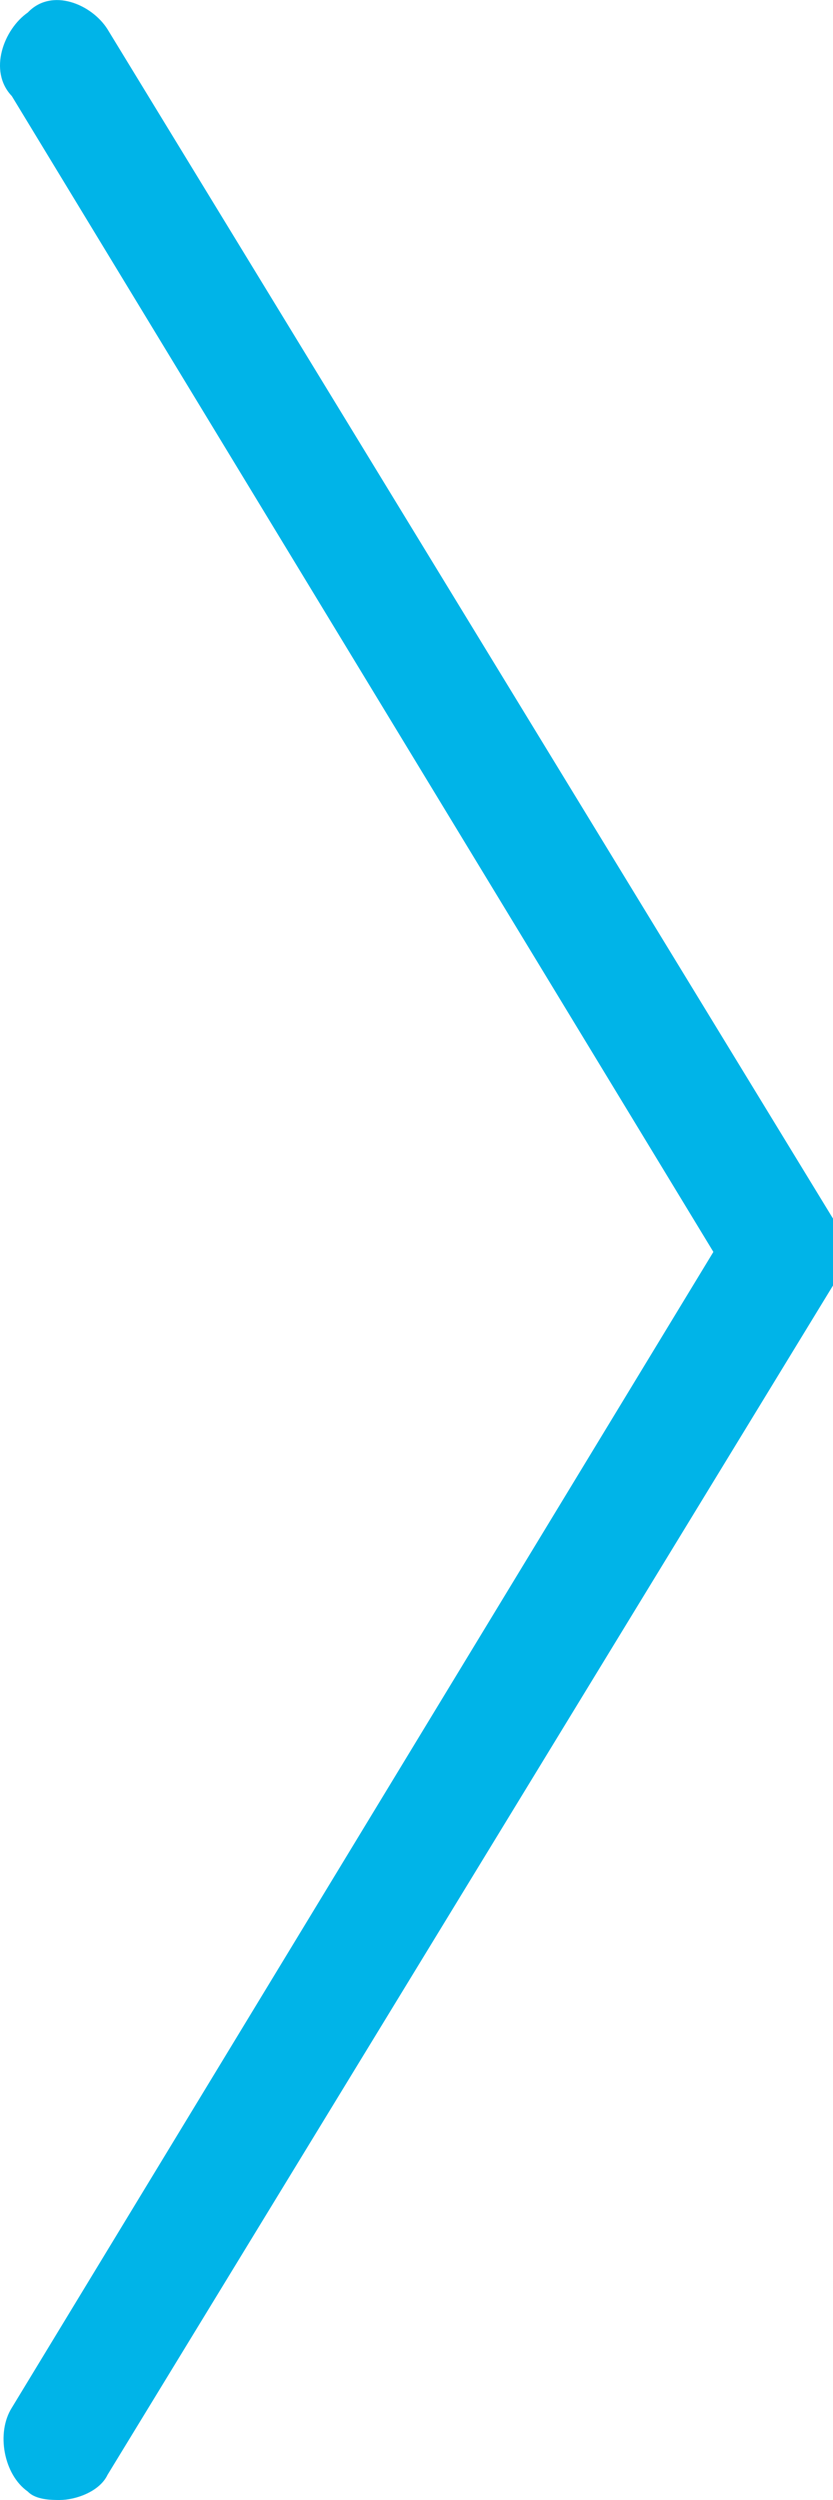 <svg width="10" height="30" viewBox="0 0 10 30" xmlns="http://www.w3.org/2000/svg"><path d="M10 15.326v-.1-.101-.1-.101-.1-.101-.1L1.29.35C1.1.05.62-.152.334.15.046.35-.145.852.142 1.153l8.422 13.87-8.422 13.87c-.191.302-.096.804.191 1.005C.43 30 .621 30 .716 30c.192 0 .479-.1.575-.302L10 15.426v-.1c0 .1 0 .1 0 0z" fill="#00B4E8" fill-rule="evenodd"/></svg>
